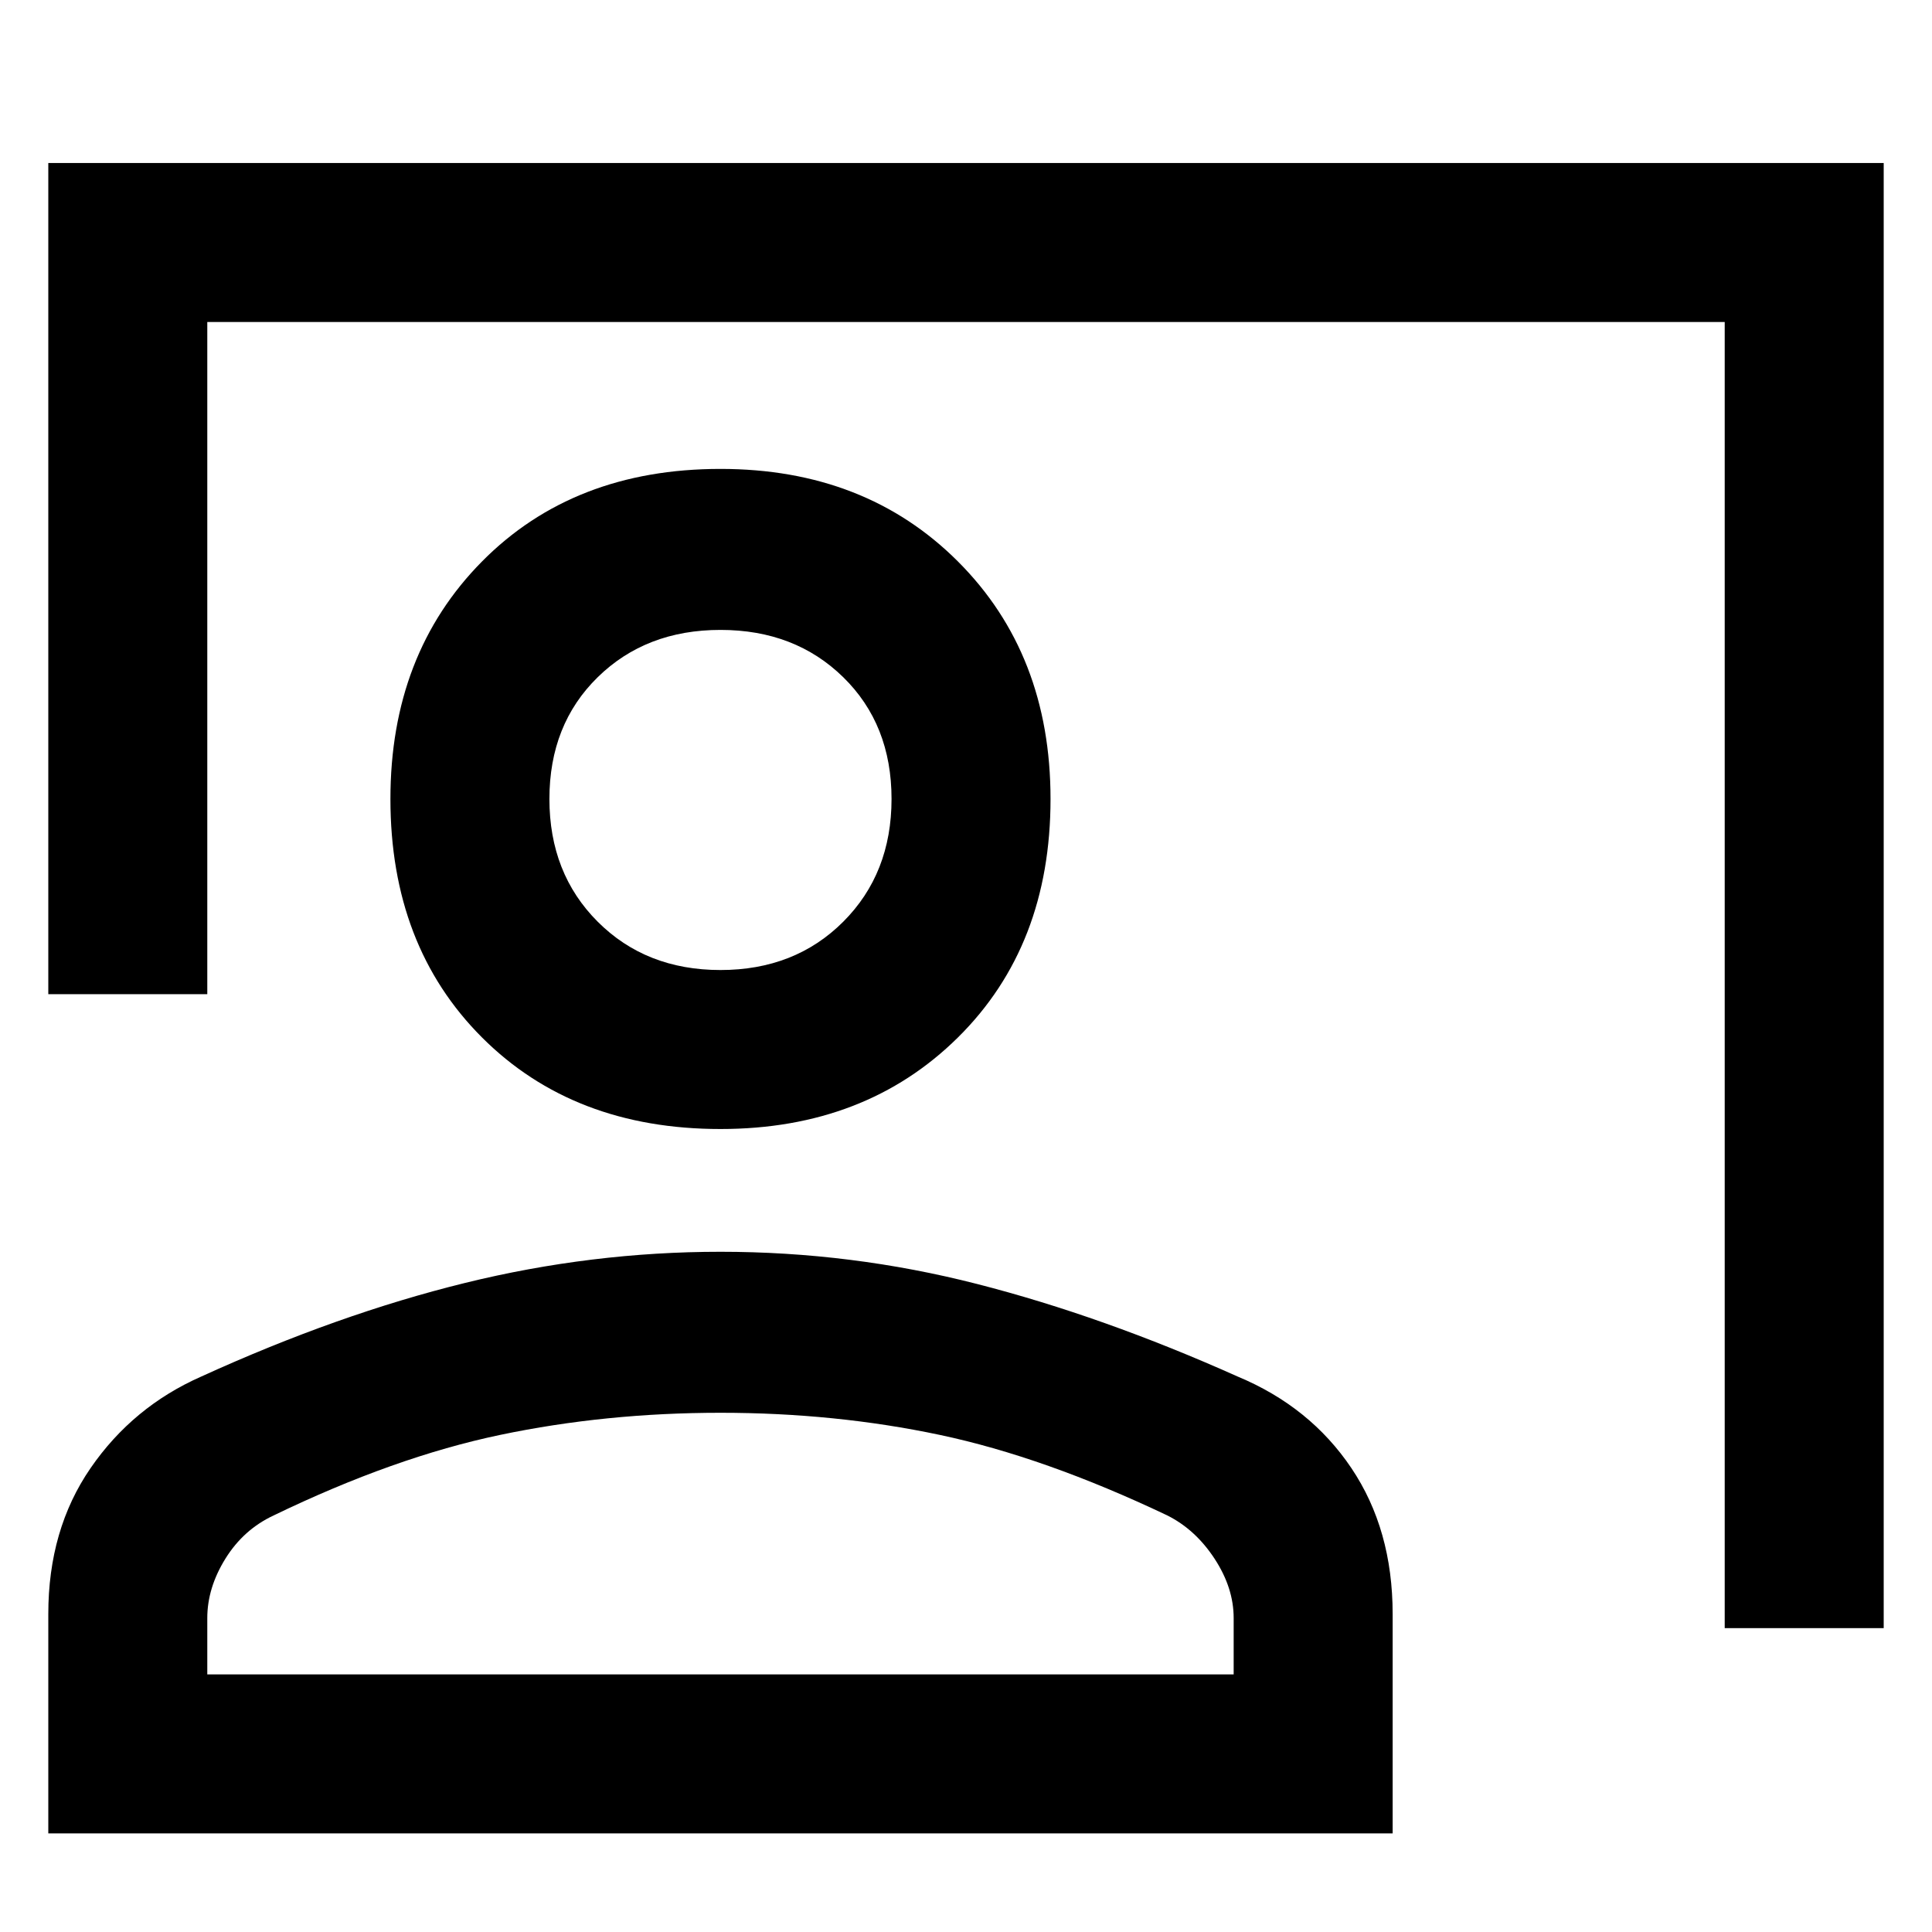 <svg xmlns="http://www.w3.org/2000/svg" height="48" width="48"><path d="M42.85 40.45V8H5.15v16.7H1.2V4.05h45.6v36.4ZM17.9 28.05q-3.65 0-5.925-2.275T9.7 19.85q0-3.6 2.275-5.9 2.275-2.3 5.925-2.3 3.6 0 5.9 2.3 2.3 2.3 2.3 5.9 0 3.65-2.3 5.925t-5.9 2.275Zm0-3.95q1.85 0 3.05-1.2 1.2-1.2 1.2-3.05 0-1.85-1.2-3.025-1.2-1.175-3.05-1.175-1.85 0-3.05 1.175-1.2 1.175-1.2 3.025 0 1.85 1.2 3.05 1.2 1.2 3.05 1.2ZM1.2 45.55V40.1q0-2.1 1.05-3.625T5 34.2q3.4-1.55 6.55-2.325 3.15-.775 6.35-.775 3.25 0 6.375.8t6.475 2.3q1.8.75 2.825 2.275Q34.6 38 34.6 40.1v5.45Zm3.95-3.95h25.5v-1.4q0-.75-.475-1.475Q29.7 38 29 37.65q-3.05-1.45-5.65-2-2.6-.55-5.45-.55t-5.475.55q-2.625.55-5.625 2-.75.35-1.2 1.075-.45.725-.45 1.475ZM17.9 19.85Zm0 21.75Z"/></svg>